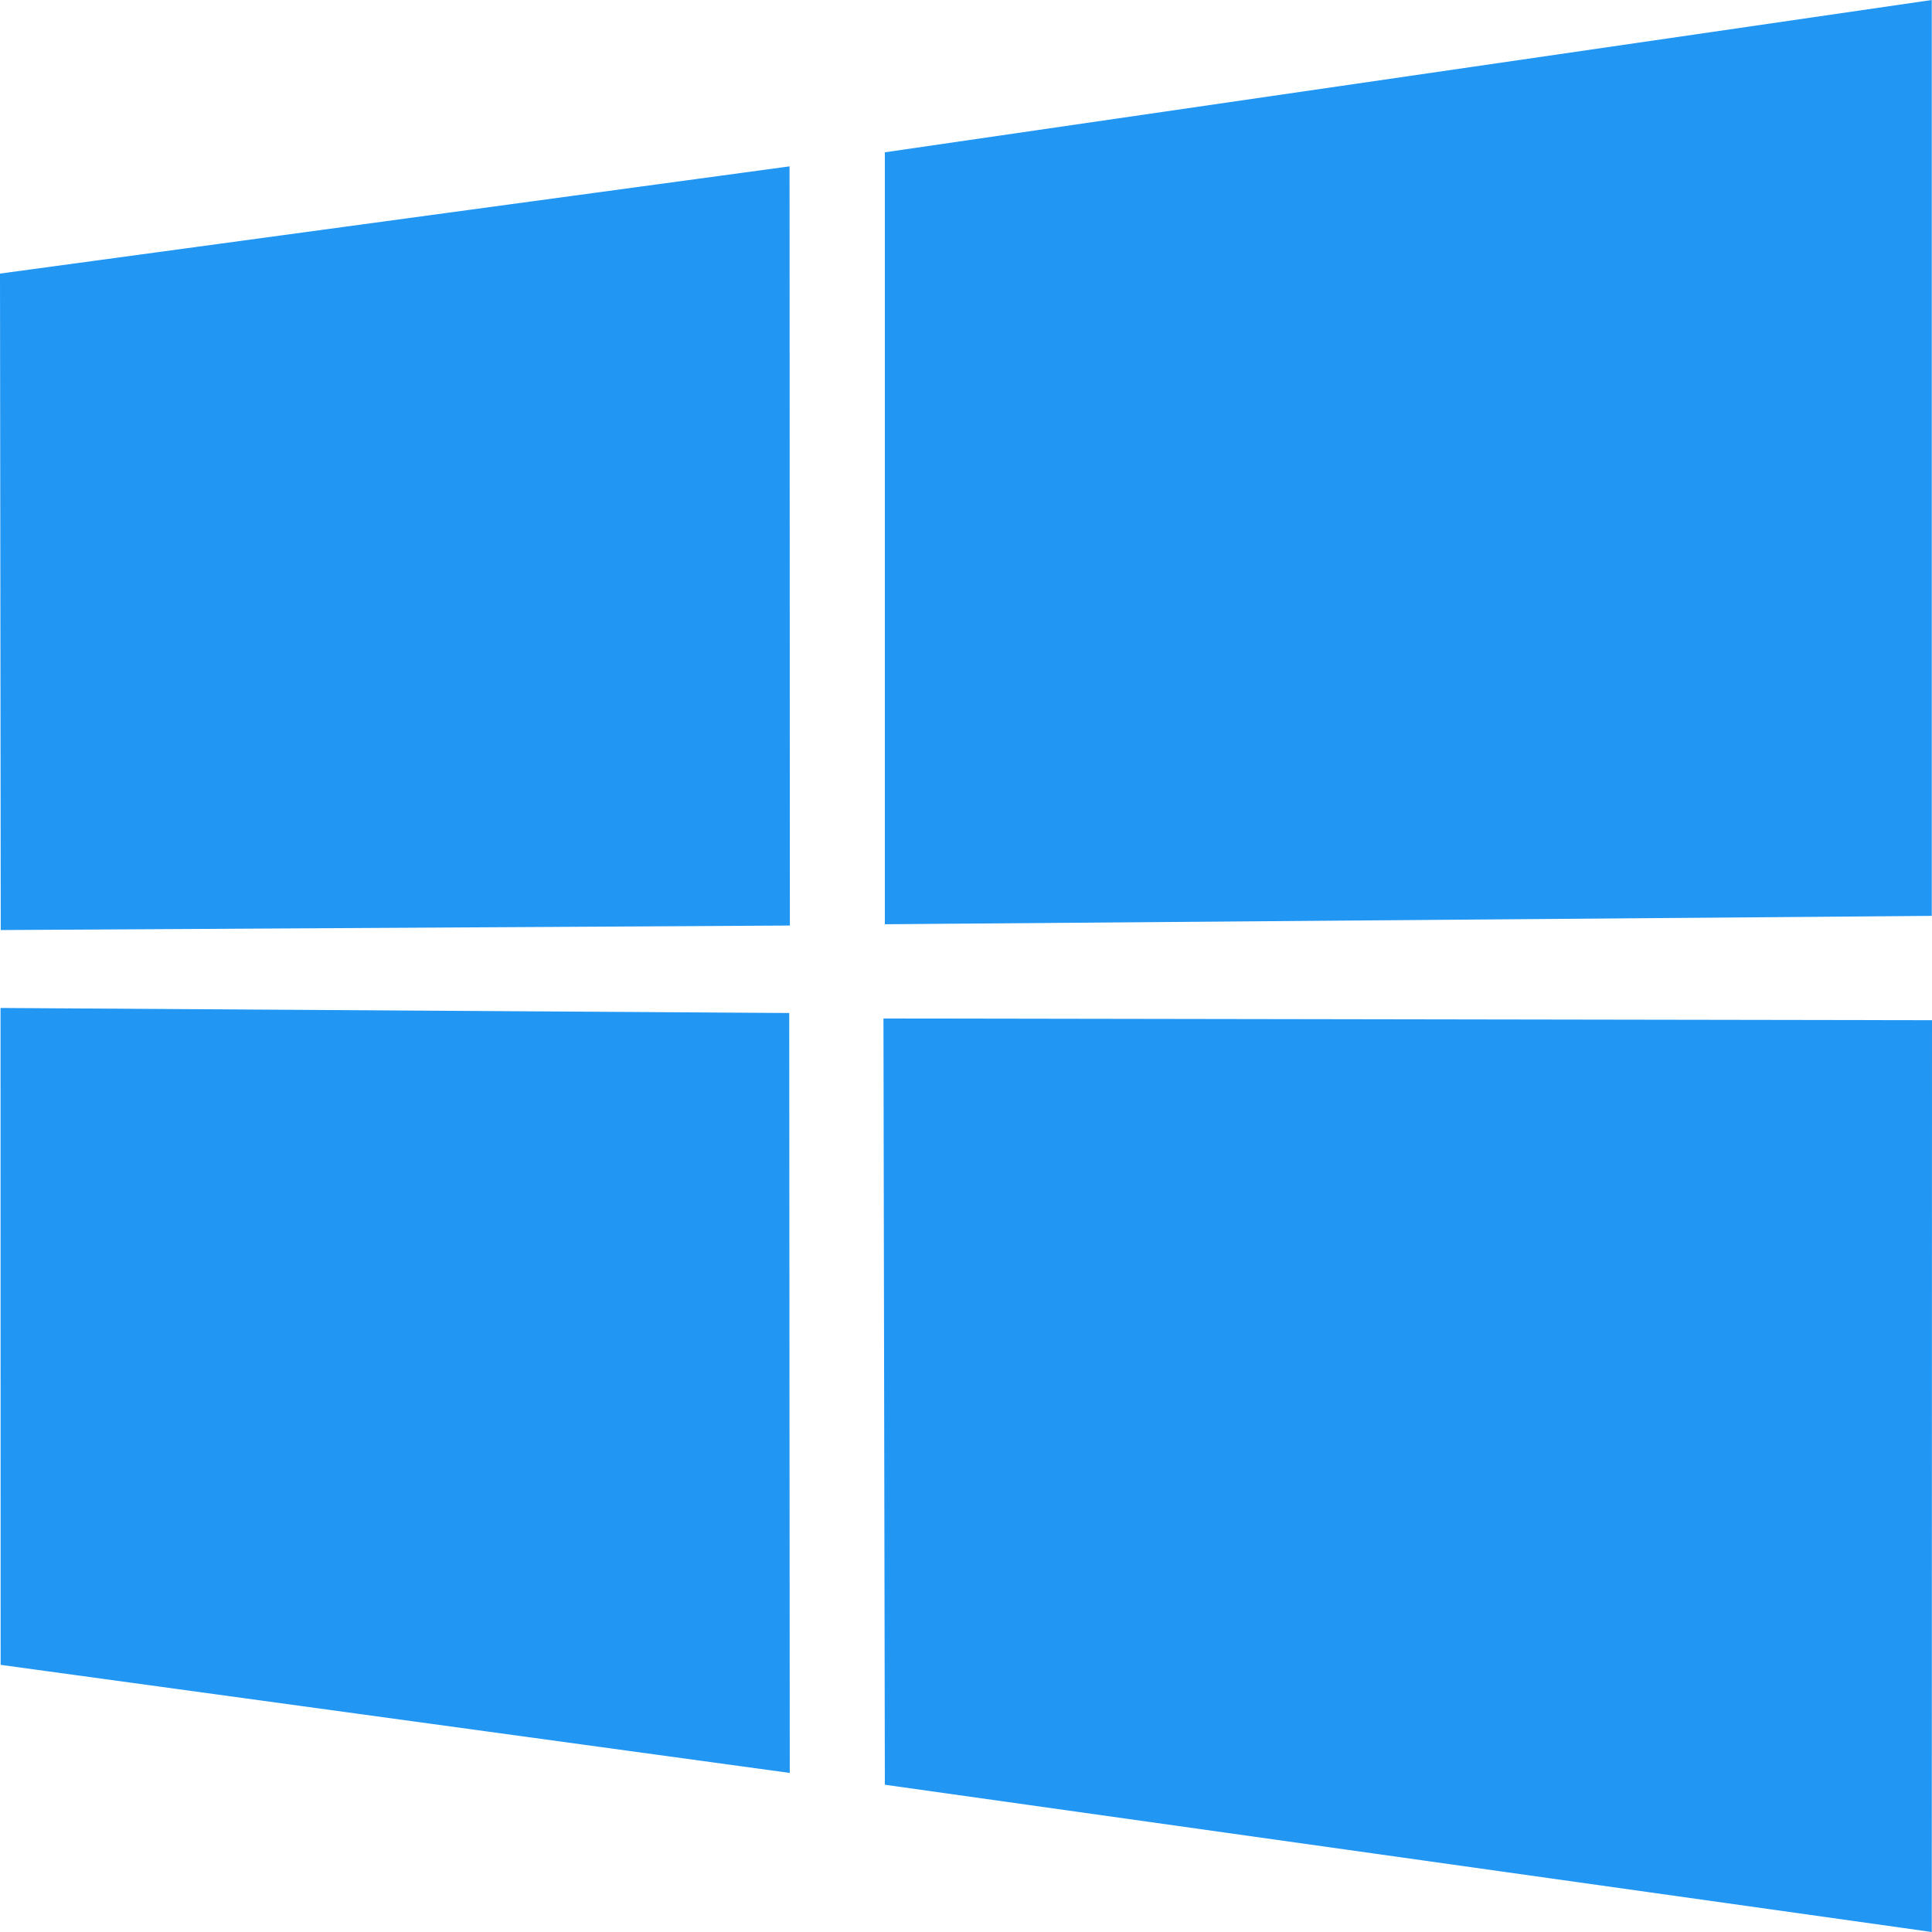 <svg width="18" height="18" viewBox="0 0 18 18" fill="none" xmlns="http://www.w3.org/2000/svg">
<path d="M0 2.549L7.356 1.55L7.359 8.623L0.007 8.665L0 2.549ZM7.353 9.438L7.358 16.518L0.006 15.511L0.005 9.391L7.353 9.438ZM8.244 1.419L17.998 0V8.533L8.244 8.611V1.419ZM18 9.505L17.998 18L8.244 16.628L8.231 9.489L18 9.505Z" fill="#2196F3"/>
</svg>
